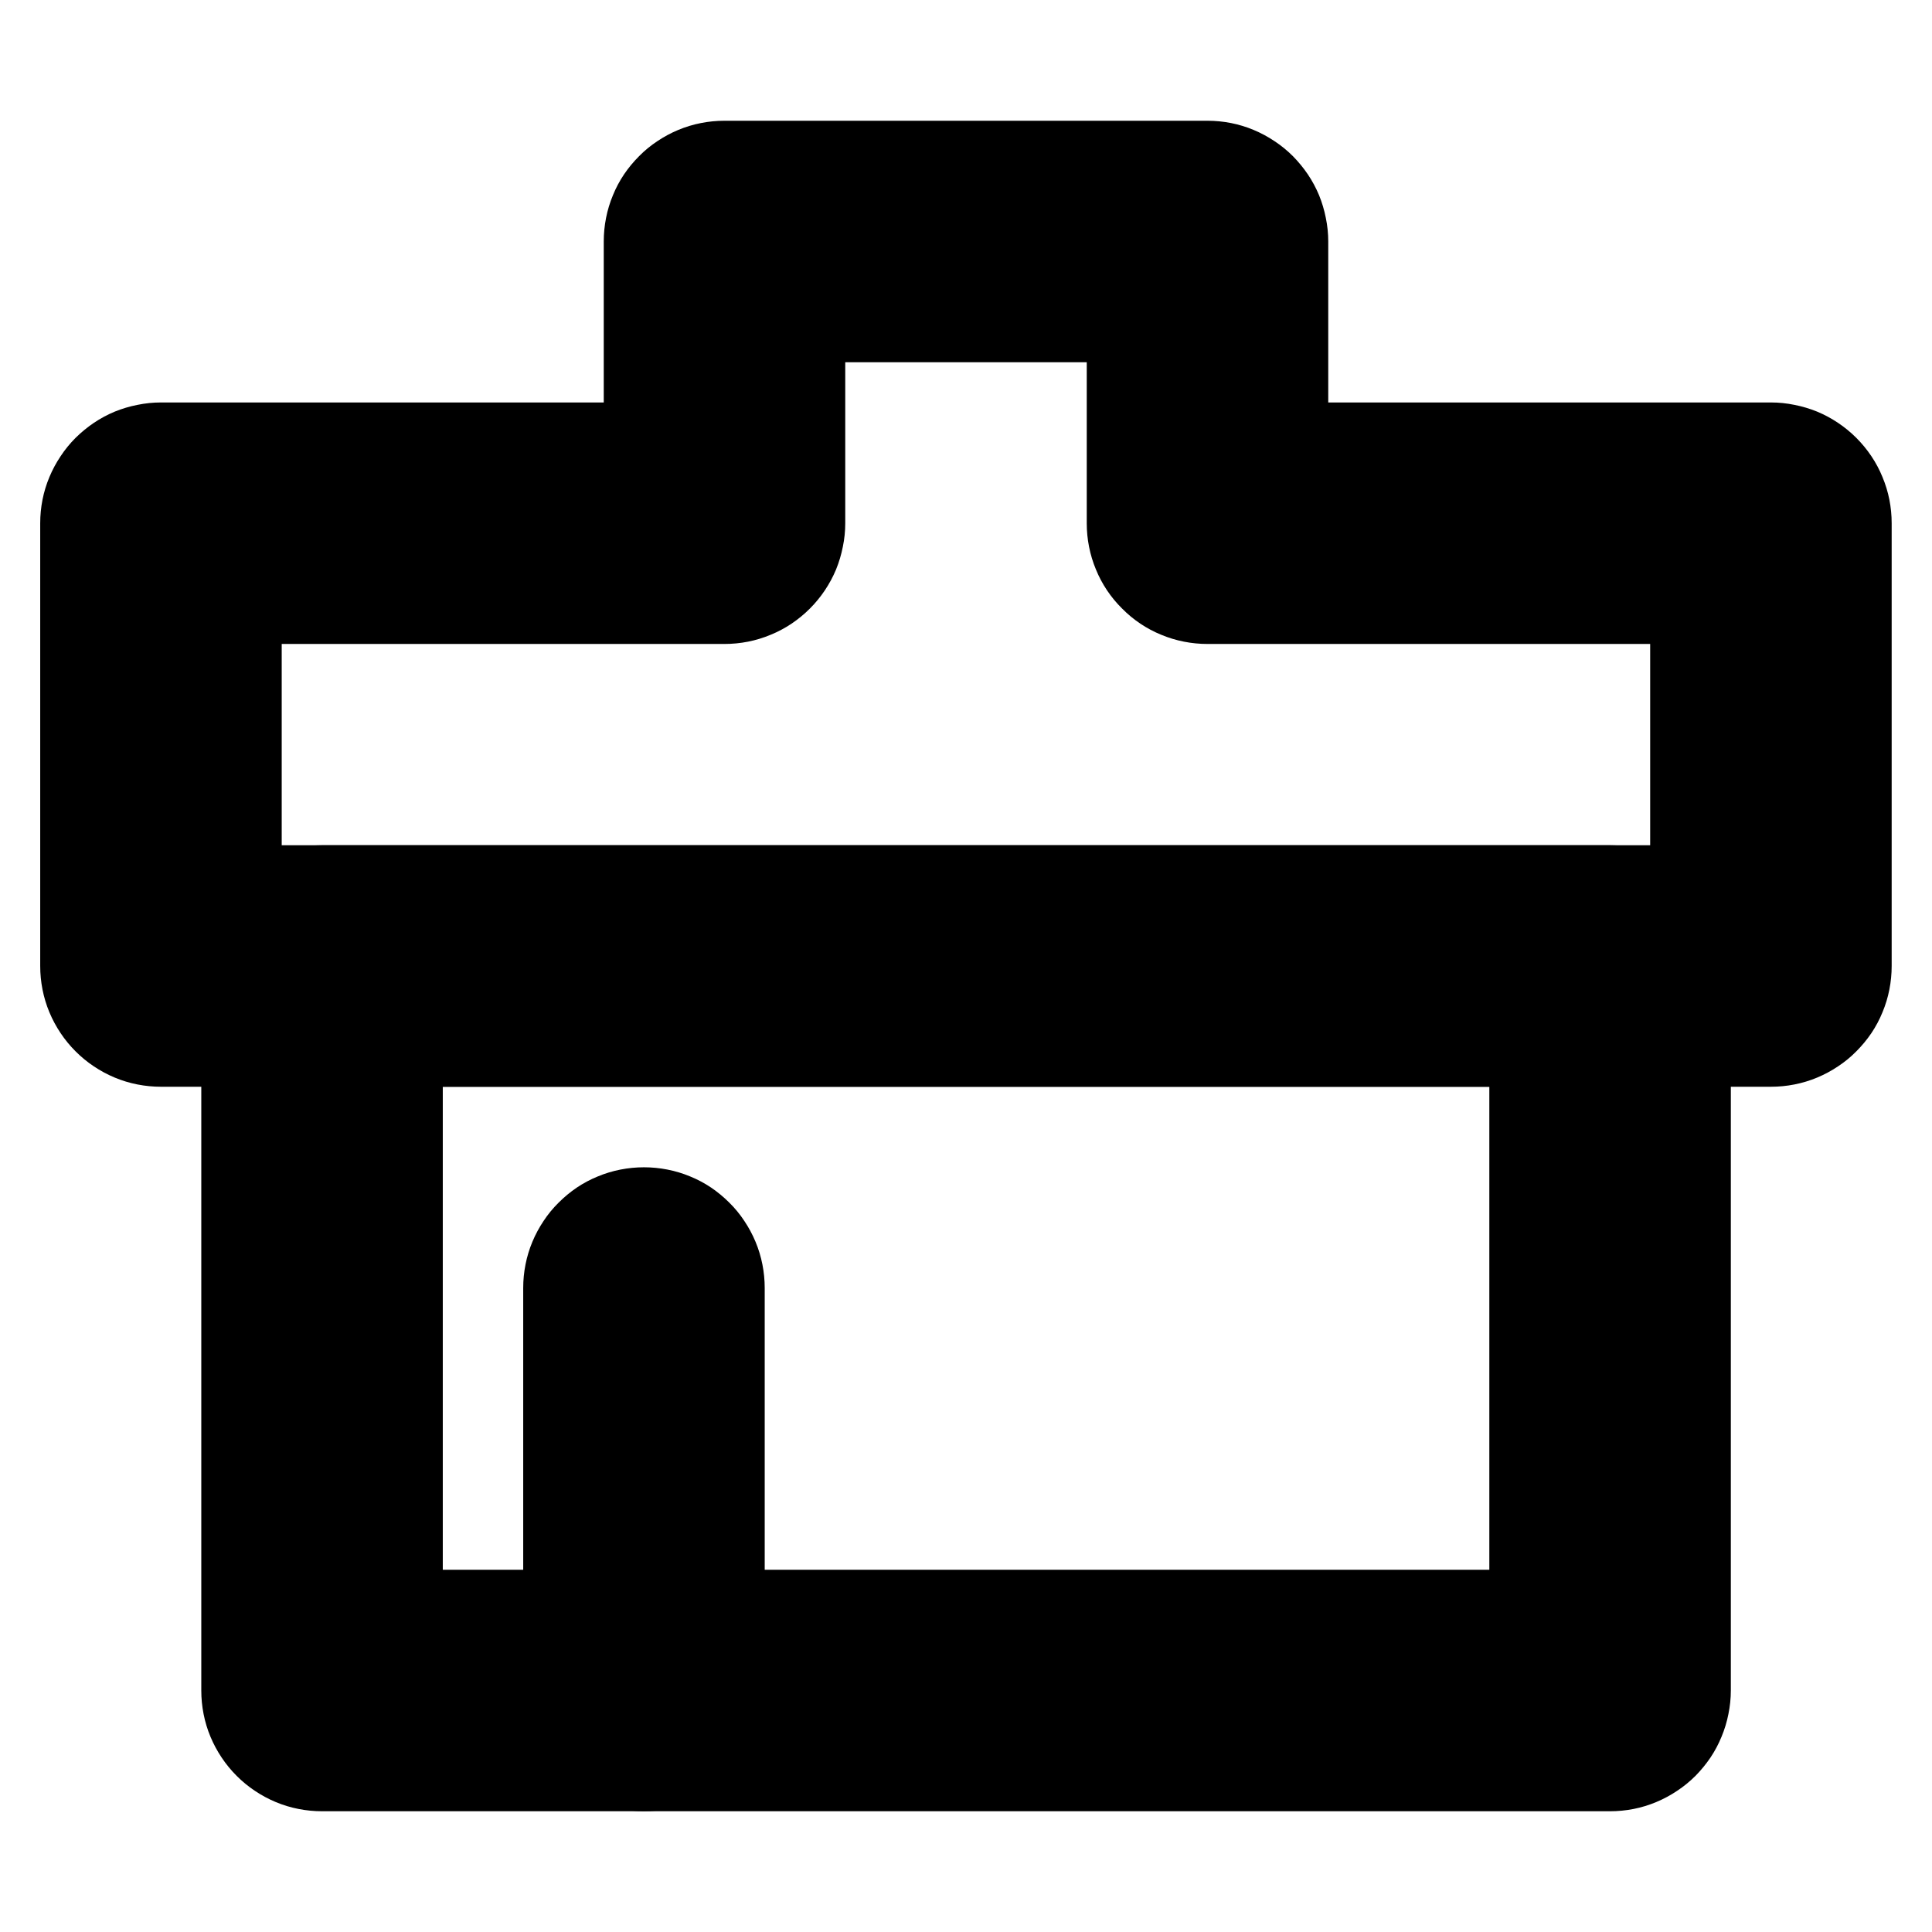 <svg width="16" height="16" viewBox="0 0 16 16" xmlns="http://www.w3.org/2000/svg">
  <g>
    <path
      d="M1.667,14L1.667,8Q1.667,7.902,1.686,7.805Q1.705,7.708,1.743,7.617Q1.781,7.526,1.836,7.444Q1.89,7.363,1.96,7.293Q2.03,7.223,2.111,7.169Q2.193,7.114,2.284,7.076Q2.375,7.038,2.472,7.019Q2.569,7,2.667,7L13.334,7Q13.432,7,13.529,7.019Q13.625,7.038,13.716,7.076Q13.807,7.114,13.889,7.169Q13.971,7.223,14.041,7.293Q14.11,7.363,14.165,7.444Q14.22,7.526,14.257,7.617Q14.295,7.708,14.314,7.805Q14.334,7.902,14.334,8L14.334,14Q14.334,14.098,14.314,14.195Q14.295,14.292,14.257,14.383Q14.22,14.474,14.165,14.556Q14.11,14.637,14.041,14.707Q13.971,14.777,13.889,14.831Q13.807,14.886,13.716,14.924Q13.625,14.962,13.529,14.981Q13.432,15,13.334,15L2.667,15Q2.569,15,2.472,14.981Q2.375,14.962,2.284,14.924Q2.193,14.886,2.111,14.831Q2.03,14.777,1.96,14.707Q1.89,14.637,1.836,14.556Q1.781,14.474,1.743,14.383Q1.705,14.292,1.686,14.195Q1.667,14.098,1.667,14ZM3.667,9L3.667,13L12.334,13L12.334,9L3.667,9Z"
      fill-opacity="1" />
    <path
      d="M0.333,4.333L0.333,8Q0.333,8.098,0.352,8.195Q0.371,8.292,0.409,8.383Q0.447,8.474,0.502,8.556Q0.556,8.637,0.626,8.707Q0.696,8.777,0.777,8.831Q0.859,8.886,0.95,8.924Q1.041,8.962,1.138,8.981Q1.235,9,1.333,9L14.666,9Q14.765,9,14.861,8.981Q14.958,8.962,15.049,8.924Q15.14,8.886,15.222,8.831Q15.304,8.777,15.373,8.707Q15.443,8.637,15.498,8.556Q15.553,8.474,15.59,8.383Q15.628,8.292,15.647,8.195Q15.666,8.098,15.666,8L15.666,4.333Q15.666,4.235,15.647,4.138Q15.628,4.042,15.59,3.951Q15.553,3.86,15.498,3.778Q15.443,3.696,15.373,3.626Q15.304,3.557,15.222,3.502Q15.14,3.447,15.049,3.409Q14.958,3.372,14.861,3.353Q14.765,3.333,14.666,3.333L11,3.333L11,2Q11,1.902,10.98,1.805Q10.961,1.708,10.924,1.617Q10.886,1.526,10.831,1.444Q10.776,1.363,10.707,1.293Q10.637,1.223,10.555,1.169Q10.473,1.114,10.382,1.076Q10.291,1.038,10.195,1.019Q10.098,1,10,1L6,1Q5.901,1,5.805,1.019Q5.708,1.038,5.617,1.076Q5.526,1.114,5.444,1.169Q5.362,1.223,5.293,1.293Q5.223,1.363,5.168,1.444Q5.113,1.526,5.076,1.617Q5.038,1.708,5.019,1.805Q5,1.902,5,2L5,3.333L1.333,3.333Q1.235,3.333,1.138,3.353Q1.041,3.372,0.95,3.409Q0.859,3.447,0.777,3.502Q0.696,3.557,0.626,3.626Q0.556,3.696,0.502,3.778Q0.447,3.86,0.409,3.951Q0.371,4.042,0.352,4.138Q0.333,4.235,0.333,4.333ZM2.333,7L13.666,7L13.666,5.333L10,5.333Q9.901,5.333,9.805,5.314Q9.708,5.295,9.617,5.257Q9.526,5.22,9.444,5.165Q9.362,5.11,9.293,5.04Q9.223,4.971,9.168,4.889Q9.113,4.807,9.076,4.716Q9.038,4.625,9.019,4.528Q9,4.432,9,4.333L9,3L7,3L7,4.333Q7,4.432,6.98,4.528Q6.961,4.625,6.924,4.716Q6.886,4.807,6.831,4.889Q6.776,4.971,6.707,5.04Q6.637,5.11,6.555,5.165Q6.473,5.22,6.382,5.257Q6.291,5.295,6.195,5.314Q6.098,5.333,6,5.333L2.333,5.333L2.333,7Z"
      fill-rule="evenodd" fill-opacity="1" />
    <path
      d="M4.333,10.667L4.333,14Q4.333,14.099,4.352,14.195Q4.371,14.292,4.409,14.383Q4.447,14.474,4.502,14.556Q4.556,14.637,4.626,14.707Q4.696,14.777,4.777,14.831Q4.859,14.886,4.95,14.924Q5.041,14.962,5.138,14.981Q5.235,15,5.333,15Q5.431,15,5.528,14.981Q5.625,14.962,5.716,14.924Q5.807,14.886,5.889,14.831Q5.97,14.777,6.04,14.707Q6.11,14.637,6.164,14.556Q6.219,14.474,6.257,14.383Q6.295,14.292,6.314,14.195Q6.333,14.099,6.333,14L6.333,10.667Q6.333,10.568,6.314,10.472Q6.295,10.375,6.257,10.284Q6.219,10.193,6.164,10.111Q6.11,10.029,6.04,9.96Q5.97,9.89,5.889,9.835Q5.807,9.78,5.716,9.743Q5.625,9.705,5.528,9.686Q5.431,9.667,5.333,9.667Q5.235,9.667,5.138,9.686Q5.041,9.705,4.95,9.743Q4.859,9.78,4.777,9.835Q4.696,9.89,4.626,9.96Q4.556,10.029,4.502,10.111Q4.447,10.193,4.409,10.284Q4.371,10.375,4.352,10.472Q4.333,10.568,4.333,10.667Z"
      fill-rule="evenodd" fill-opacity="1" />
  </g>
</svg>